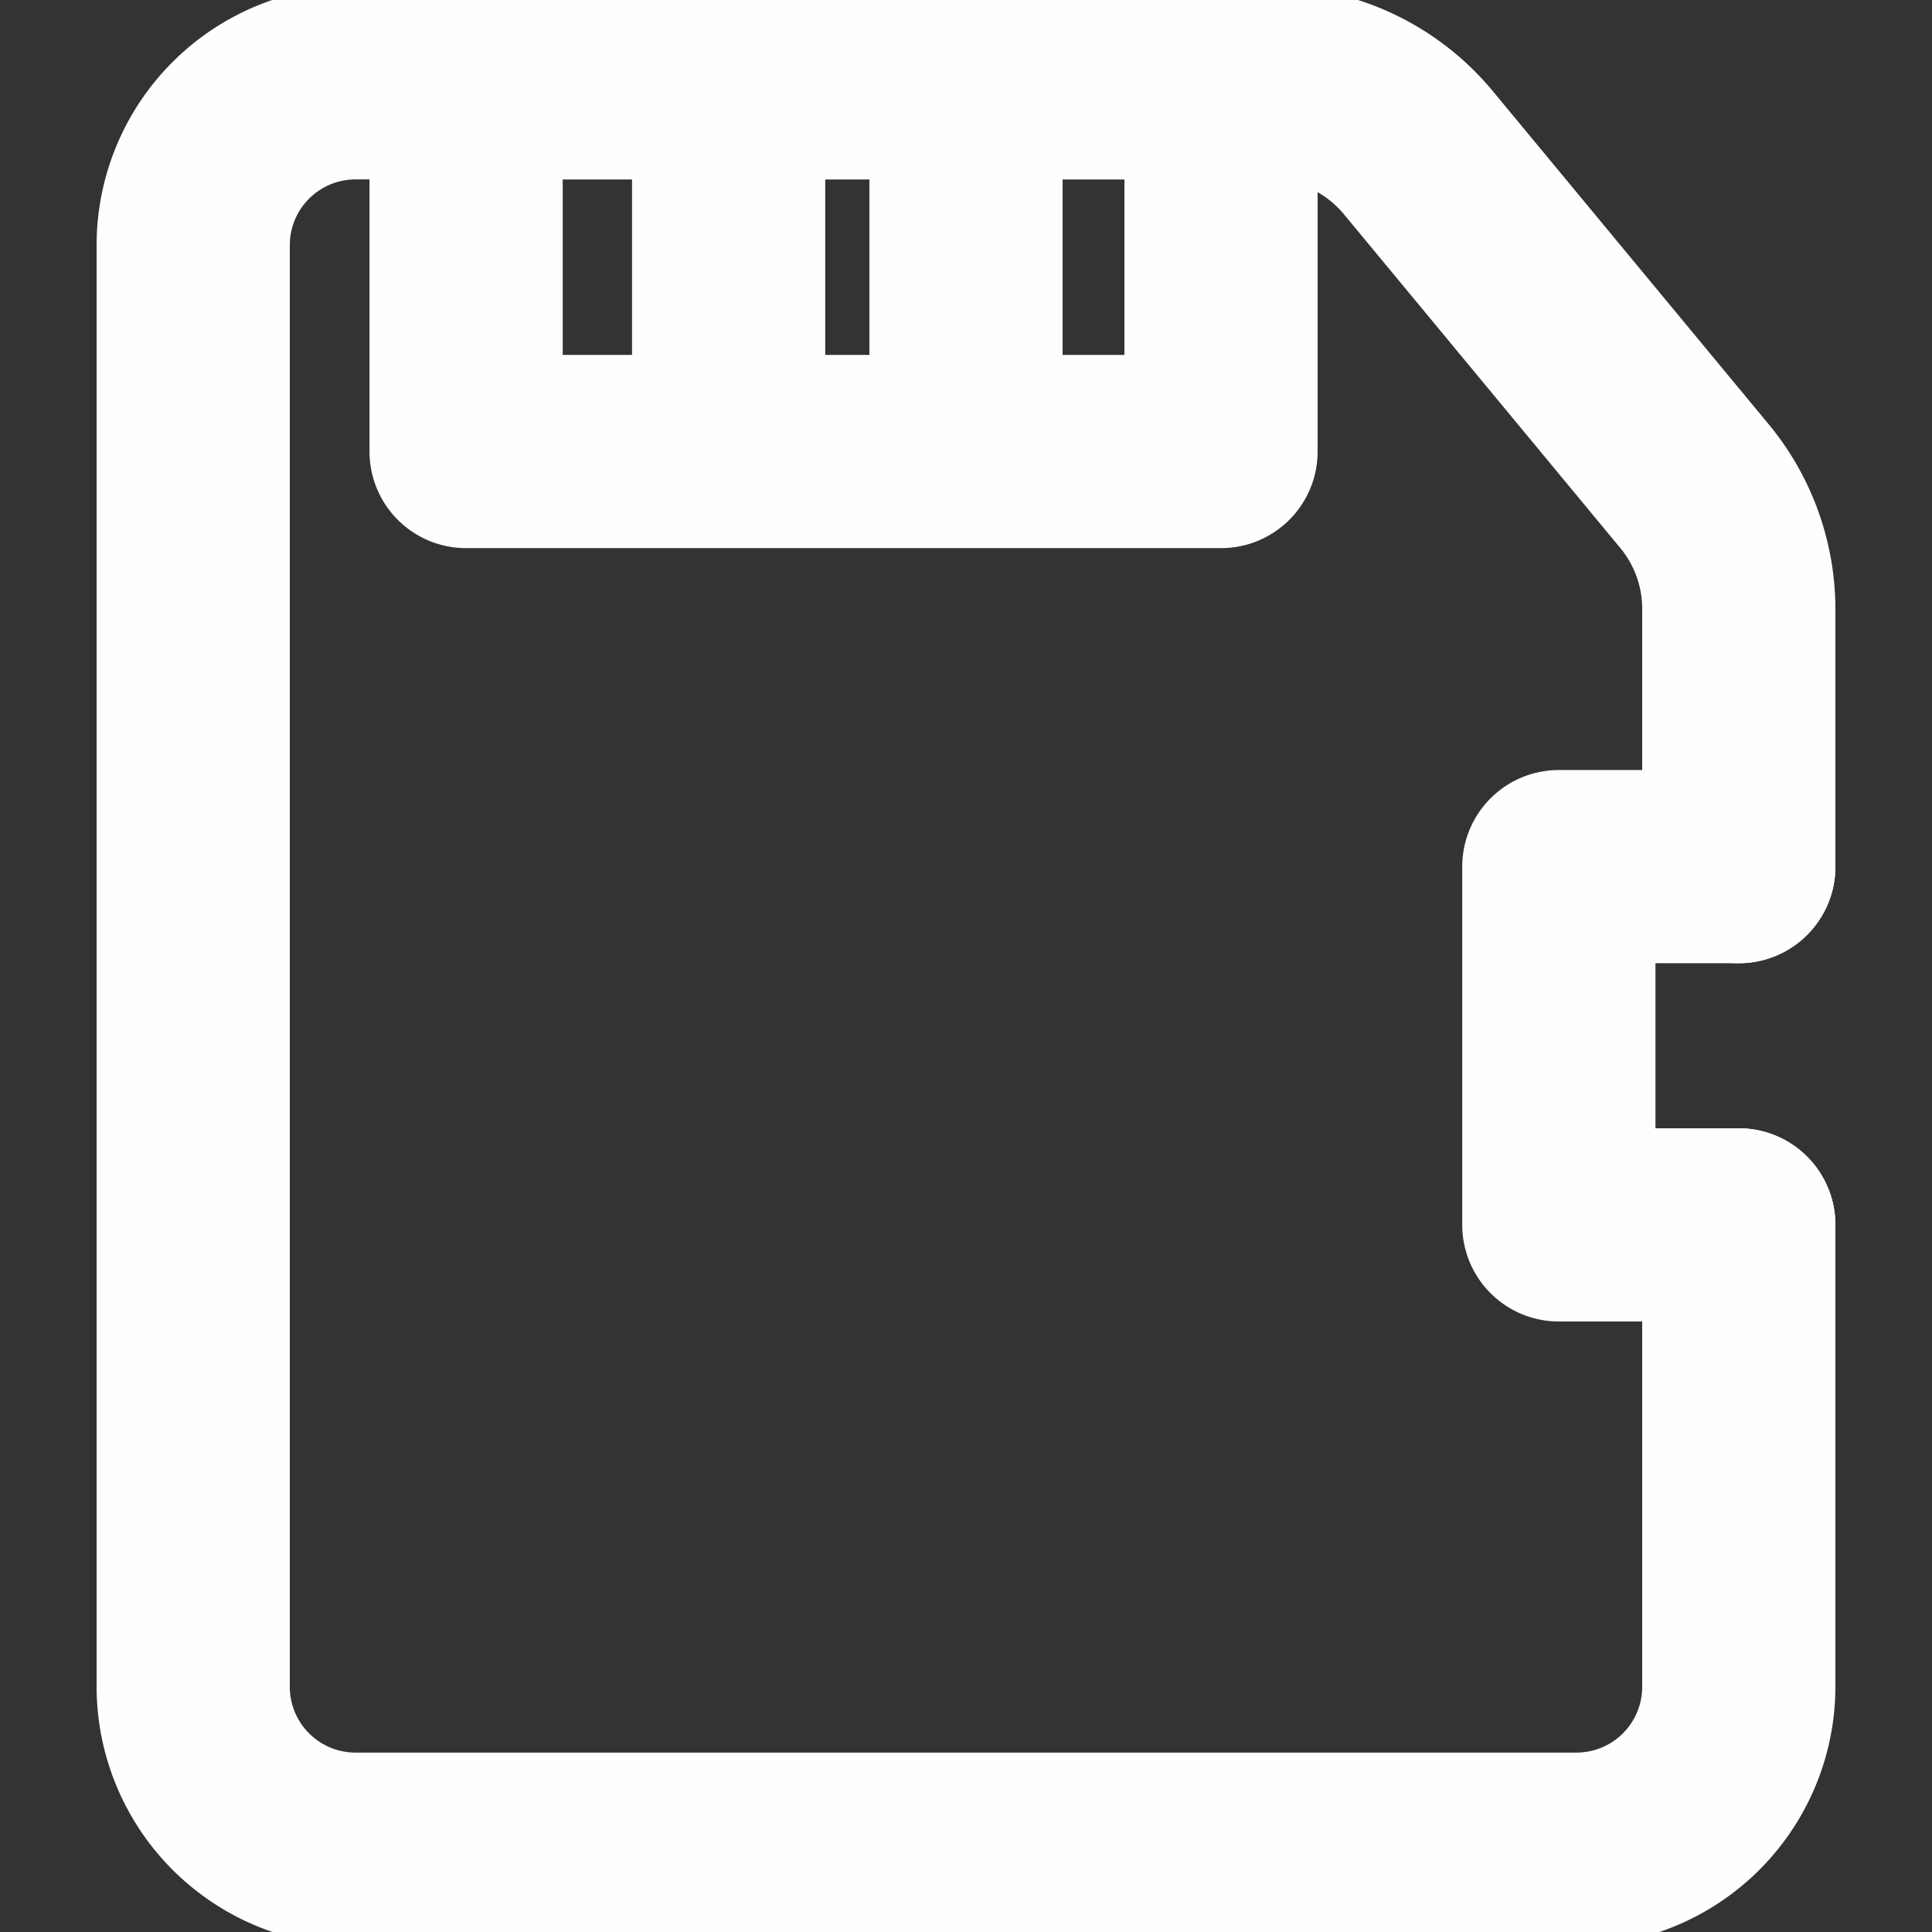<!DOCTYPE svg PUBLIC "-//W3C//DTD SVG 1.1//EN" "http://www.w3.org/Graphics/SVG/1.1/DTD/svg11.dtd">
<!-- Uploaded to: SVG Repo, www.svgrepo.com, Transformed by: SVG Repo Mixer Tools -->
<svg fill="#fefefe" width="800px" height="800px" viewBox="0 0 35 35" data-name="Layer 2" id="afb8c238-65e6-4fee-a772-4d20e1d5373b" xmlns="http://www.w3.org/2000/svg" stroke="#fefefe">
<rect x="0" y="0" width="35" height="35" fill="#333333" stroke="none"/>
<g id="SVGRepo_bgCarrier" stroke-width="0"/>
<g id="SVGRepo_tracerCarrier" stroke-linecap="round" stroke-linejoin="round"/>
<g id="SVGRepo_iconCarrier">
<path d="M28.56,34.75H6.44a4.2,4.2,0,0,1-4.19-4.19V4.44A4.194,4.194,0,0,1,6.44.25H23a4.749,4.749,0,0,1,3.648,1.707l5.015,6.056A4.764,4.764,0,0,1,32.75,11.04V15.7a1.25,1.25,0,1,1-2.5,0V11.04a2.227,2.227,0,0,0-.514-1.434L24.727,3.557A2.251,2.251,0,0,0,23,2.75H6.44A1.692,1.692,0,0,0,4.75,4.44V30.56a1.692,1.692,0,0,0,1.69,1.69H28.56a1.692,1.692,0,0,0,1.69-1.69V22.19a1.25,1.25,0,1,1,2.5,0v8.37A4.2,4.2,0,0,1,28.56,34.75Z"/>
<path d="M22.12,9.43H8.444a1.25,1.25,0,0,1-1.25-1.25V1.5A1.25,1.25,0,0,1,8.444.25H22.12A1.25,1.25,0,0,1,23.37,1.5V8.18A1.25,1.25,0,0,1,22.12,9.43ZM9.694,6.93H20.87V2.75H9.694Z"/>
<path d="M13.2,8.445a1.25,1.25,0,0,1-1.25-1.25V1.85a1.25,1.25,0,1,1,2.5,0V7.2A1.25,1.25,0,0,1,13.2,8.445Z"/>
<path d="M17.5,8.445a1.249,1.249,0,0,1-1.25-1.25V1.85a1.25,1.25,0,0,1,2.5,0V7.2A1.25,1.25,0,0,1,17.5,8.445Z"/>
<path d="M31.5,23.44H28.24a1.25,1.25,0,0,1-1.25-1.25V15.7a1.25,1.25,0,0,1,1.25-1.25H31.5a1.25,1.25,0,0,1,0,2.5H29.49v3.99H31.5a1.25,1.25,0,0,1,0,2.5Z"/>
</g>
</svg>